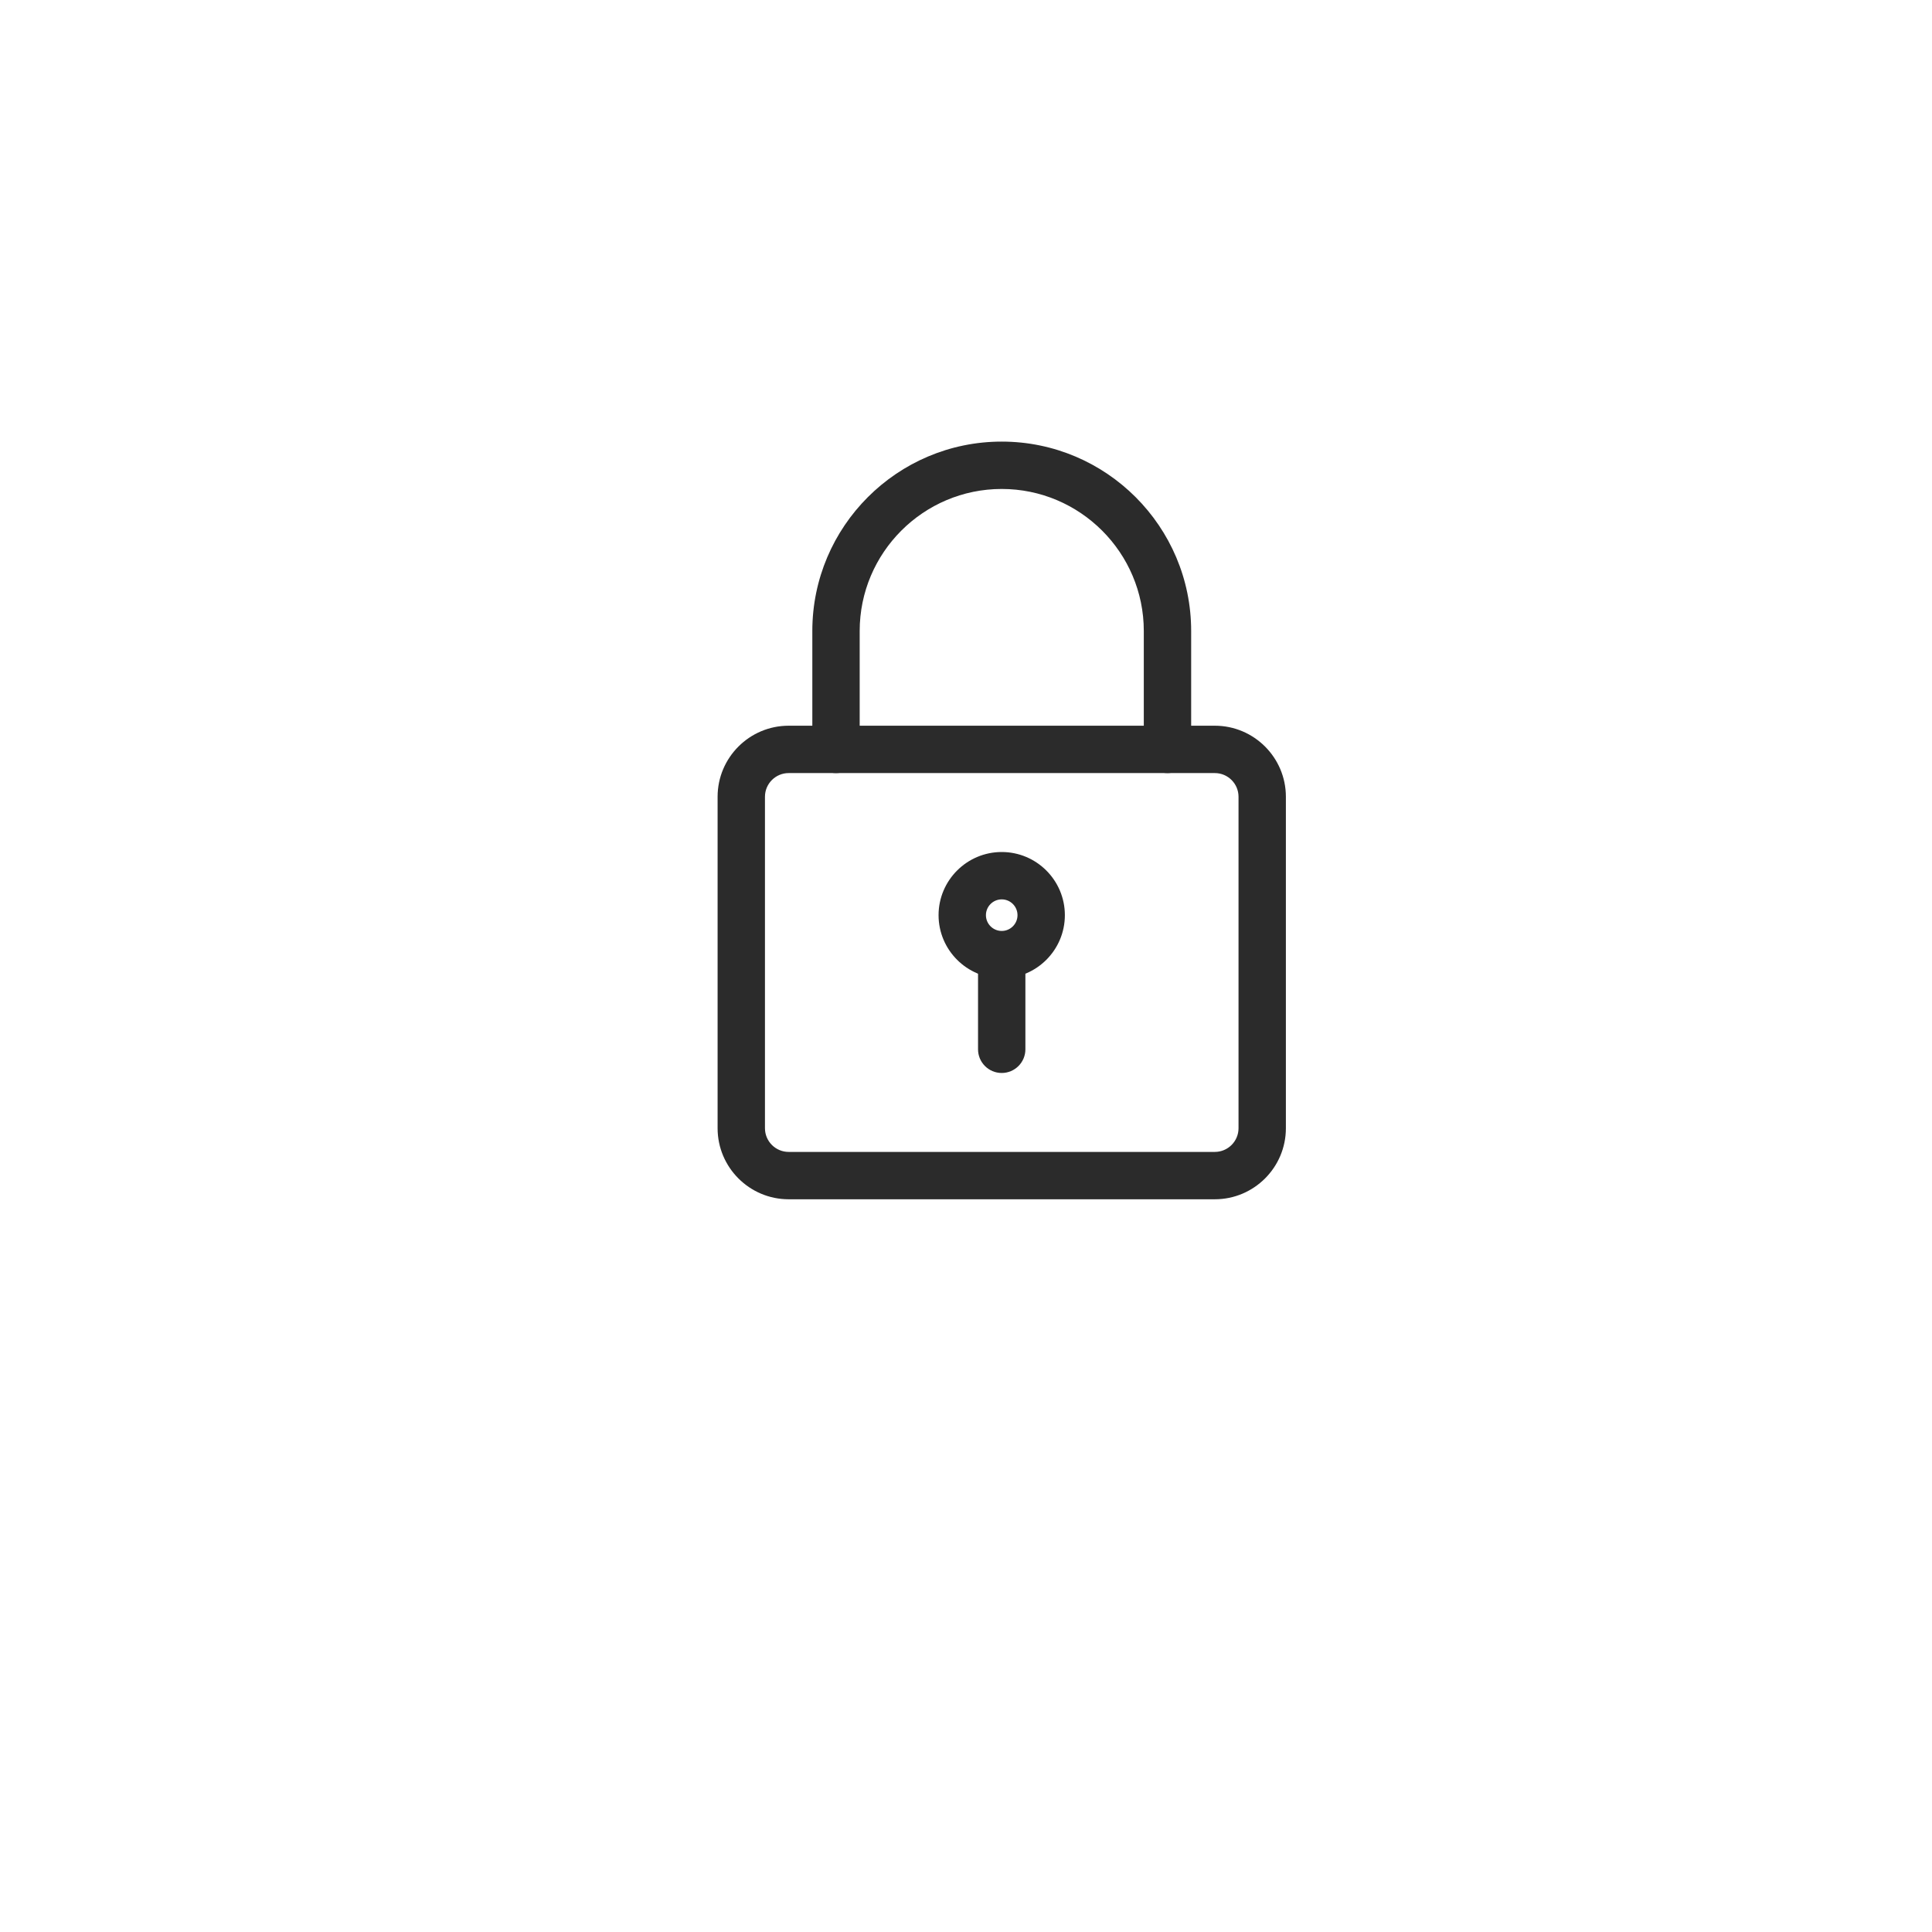 <svg width="35" height="35" viewBox="0 0 35 35" fill="none" xmlns="http://www.w3.org/2000/svg">
<g filter="url(#filter0_di)">
<circle cx="17.5" cy="15.5" r="13.5" fill="white"/>
</g>
<path d="M22.008 21.726H14.287C13.578 21.726 13 21.149 13 20.439V14.434C13 13.724 13.578 13.147 14.287 13.147H22.008C22.717 13.147 23.295 13.724 23.295 14.434V20.439C23.295 21.149 22.717 21.726 22.008 21.726ZM14.287 14.005C14.051 14.005 13.858 14.197 13.858 14.434V20.439C13.858 20.676 14.051 20.868 14.287 20.868H22.008C22.244 20.868 22.437 20.676 22.437 20.439V14.434C22.437 14.197 22.244 14.005 22.008 14.005H14.287Z" fill="#2B2B2B"/>
<path d="M21.15 14.005C20.913 14.005 20.721 13.813 20.721 13.576V11.431C20.721 10.013 19.566 8.858 18.147 8.858C16.728 8.858 15.574 10.013 15.574 11.431V13.576C15.574 13.813 15.382 14.005 15.145 14.005C14.908 14.005 14.716 13.813 14.716 13.576V11.431C14.716 9.539 16.255 8 18.147 8C20.04 8 21.579 9.539 21.579 11.431V13.576C21.579 13.813 21.387 14.005 21.15 14.005Z" fill="#2B2B2B"/>
<path d="M18.147 17.723C17.517 17.723 17.003 17.21 17.003 16.579C17.003 15.948 17.517 15.435 18.147 15.435C18.778 15.435 19.291 15.948 19.291 16.579C19.291 17.21 18.778 17.723 18.147 17.723ZM18.147 16.293C17.99 16.293 17.861 16.421 17.861 16.579C17.861 16.737 17.99 16.865 18.147 16.865C18.305 16.865 18.433 16.737 18.433 16.579C18.433 16.421 18.305 16.293 18.147 16.293Z" fill="#2B2B2B"/>
<path d="M18.147 19.438C17.91 19.438 17.718 19.246 17.718 19.009V17.437C17.718 17.2 17.91 17.008 18.147 17.008C18.384 17.008 18.576 17.2 18.576 17.437V19.009C18.576 19.246 18.384 19.438 18.147 19.438Z" fill="#2B2B2B"/>
<defs>
<filter id="filter0_di" x="0" y="0" width="35" height="35" filterUnits="userSpaceOnUse" color-interpolation-filters="sRGB">
<feFlood flood-opacity="0" result="BackgroundImageFix"/>
<feColorMatrix in="SourceAlpha" type="matrix" values="0 0 0 0 0 0 0 0 0 0 0 0 0 0 0 0 0 0 127 0" result="hardAlpha"/>
<feOffset dy="2"/>
<feGaussianBlur stdDeviation="2"/>
<feColorMatrix type="matrix" values="0 0 0 0 0 0 0 0 0 0 0 0 0 0 0 0 0 0 0.25 0"/>
<feBlend mode="normal" in2="BackgroundImageFix" result="effect1_dropShadow"/>
<feBlend mode="normal" in="SourceGraphic" in2="effect1_dropShadow" result="shape"/>
<feColorMatrix in="SourceAlpha" type="matrix" values="0 0 0 0 0 0 0 0 0 0 0 0 0 0 0 0 0 0 127 0" result="hardAlpha"/>
<feOffset dy="-2"/>
<feGaussianBlur stdDeviation="2"/>
<feComposite in2="hardAlpha" operator="arithmetic" k2="-1" k3="1"/>
<feColorMatrix type="matrix" values="0 0 0 0 0 0 0 0 0 0 0 0 0 0 0 0 0 0 0.25 0"/>
<feBlend mode="normal" in2="shape" result="effect2_innerShadow"/>
</filter>
</defs>
</svg>
